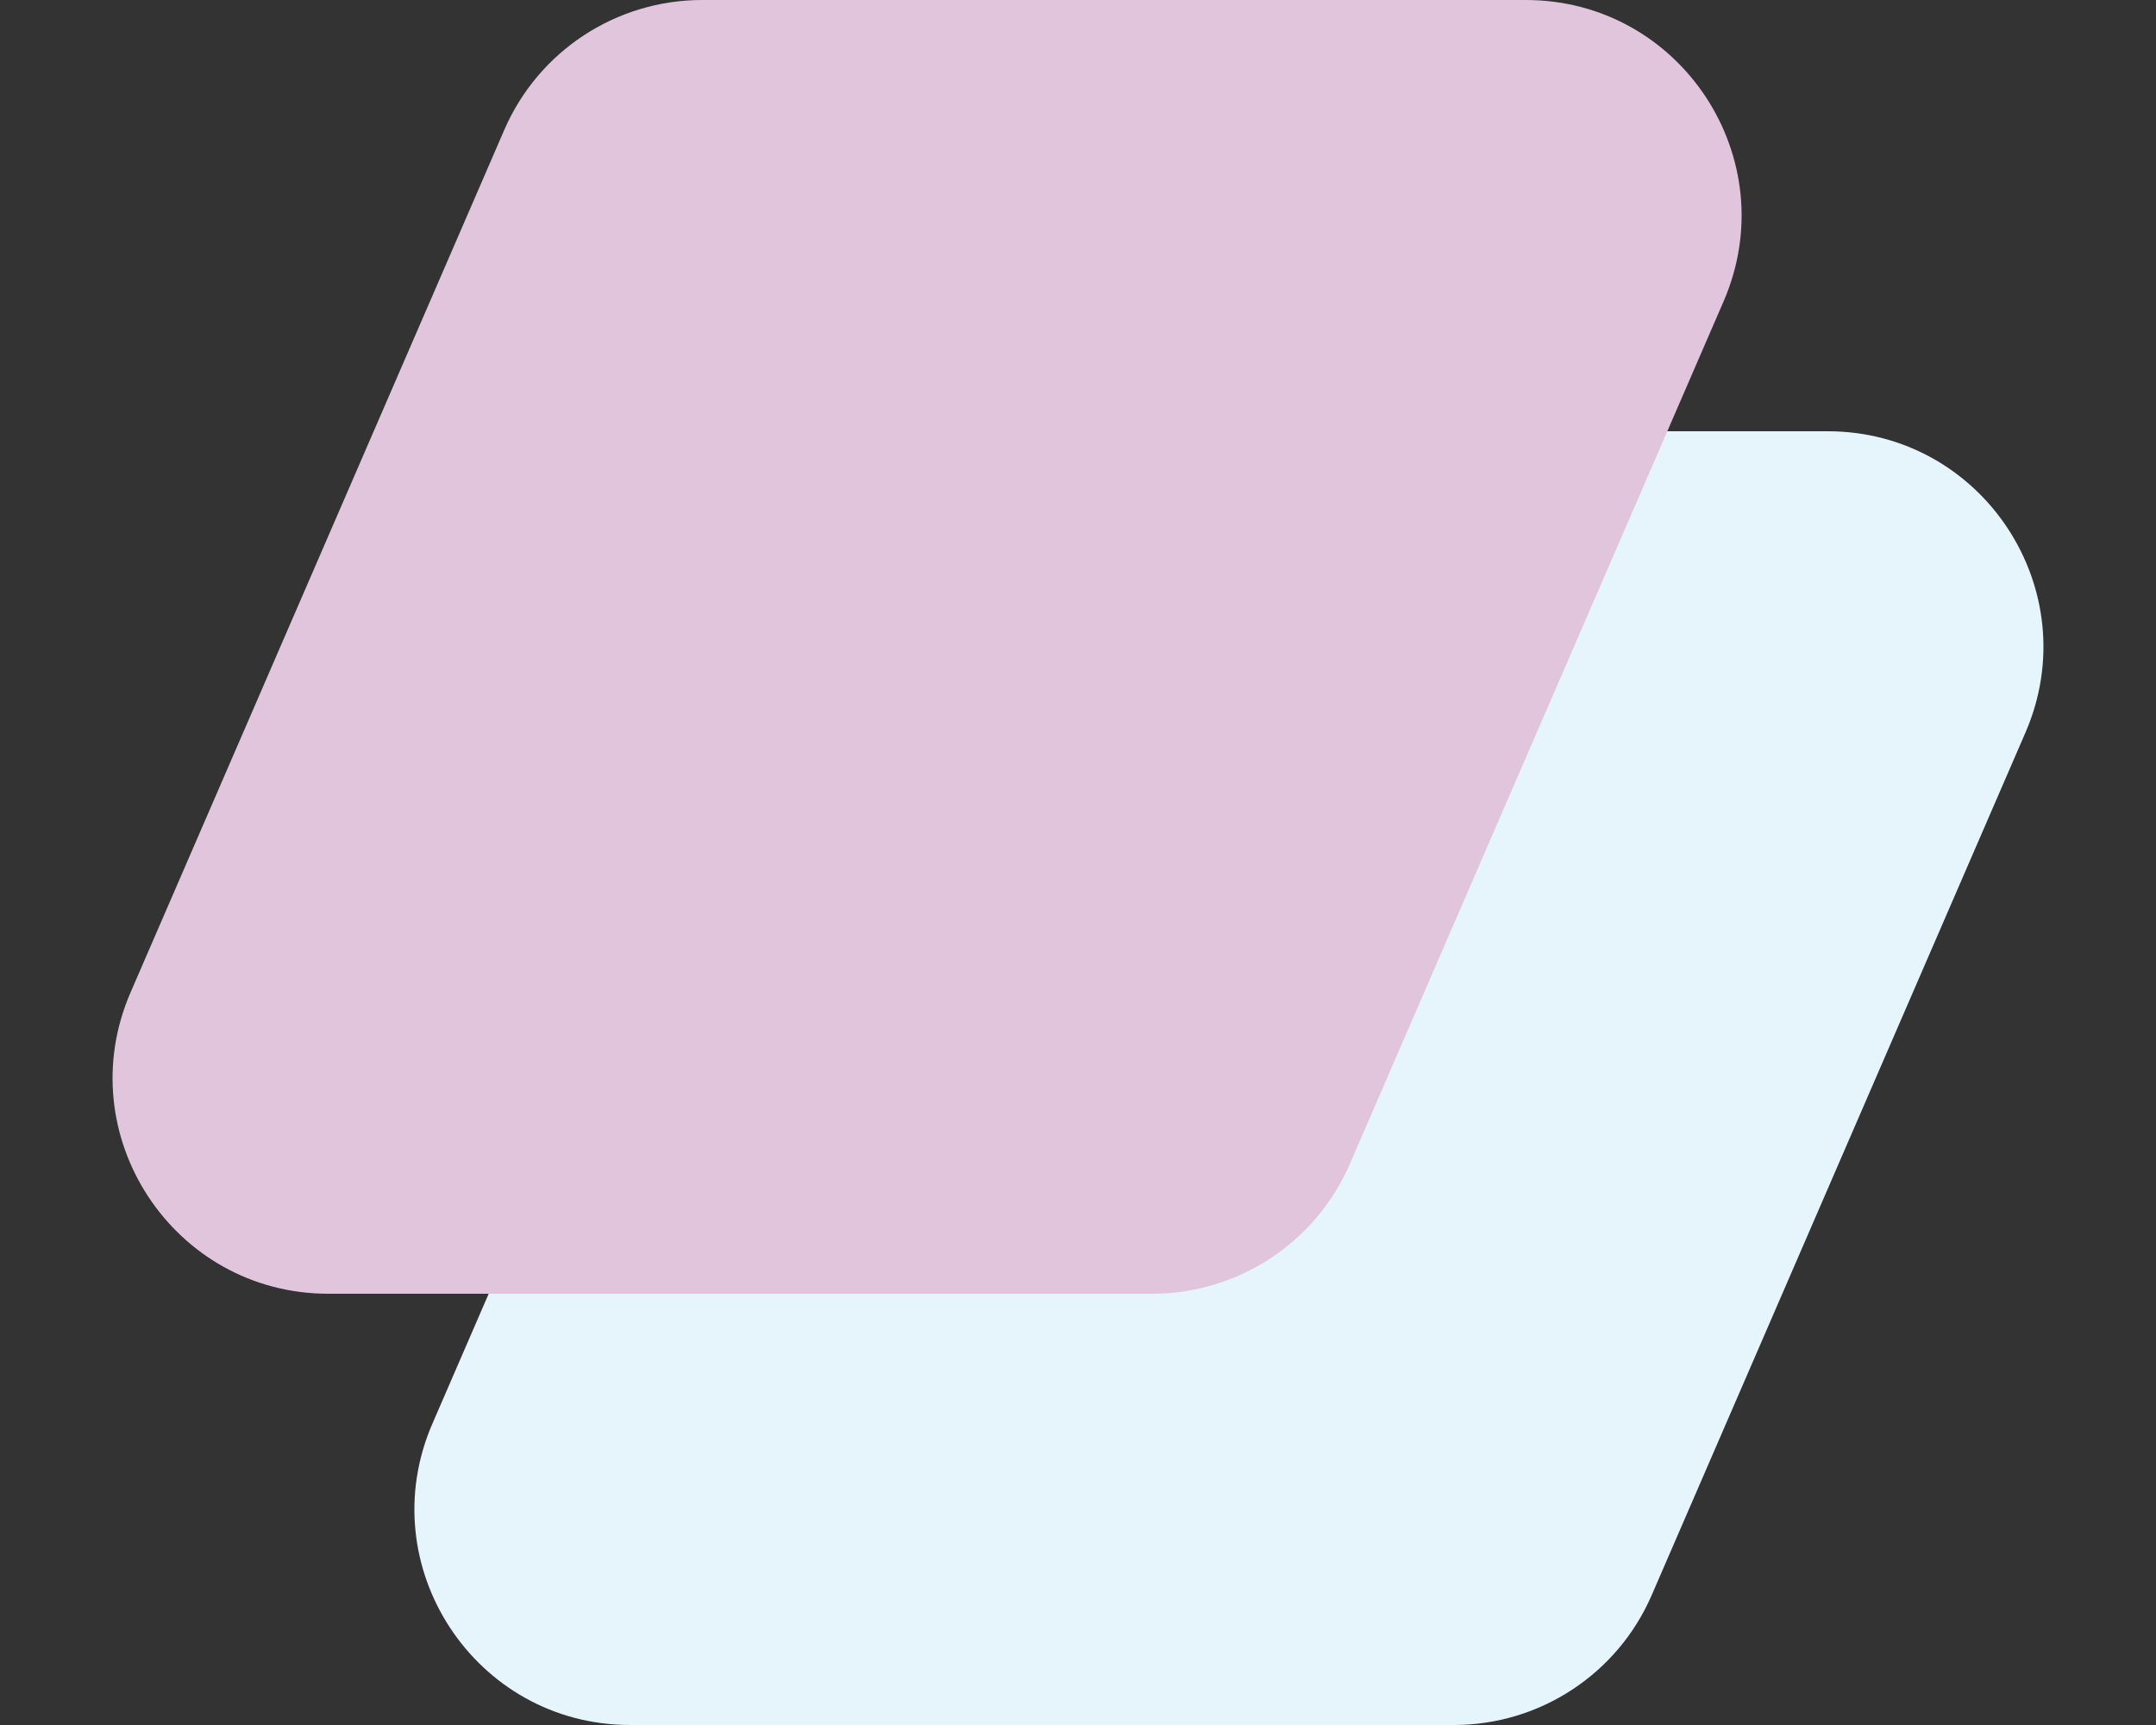<svg width="50" height="40" viewBox="0 0 50 40" fill="none" xmlns="http://www.w3.org/2000/svg">
<rect x="0" y="0" width="50" height="40" fill="#333333" stroke="none"/>
<path d="M18.695 13.012C19.487 11.183 21.29 10 23.283 10H42.384C45.982 10 48.403 13.687 46.972 16.988L38.305 36.988C37.513 38.817 35.71 40 33.717 40H14.616C11.018 40 8.597 36.313 10.028 33.012L18.695 13.012Z" fill="#E6F5FB"/>
<path d="M11.695 3.012C12.487 1.183 14.29 0 16.283 0H35.384C38.982 0 41.403 3.686 39.972 6.988L31.305 26.988C30.513 28.817 28.71 30 26.717 30H7.616C4.018 30 1.597 26.314 3.028 23.012L11.695 3.012Z" fill="#E0C5DC"/>
</svg>
